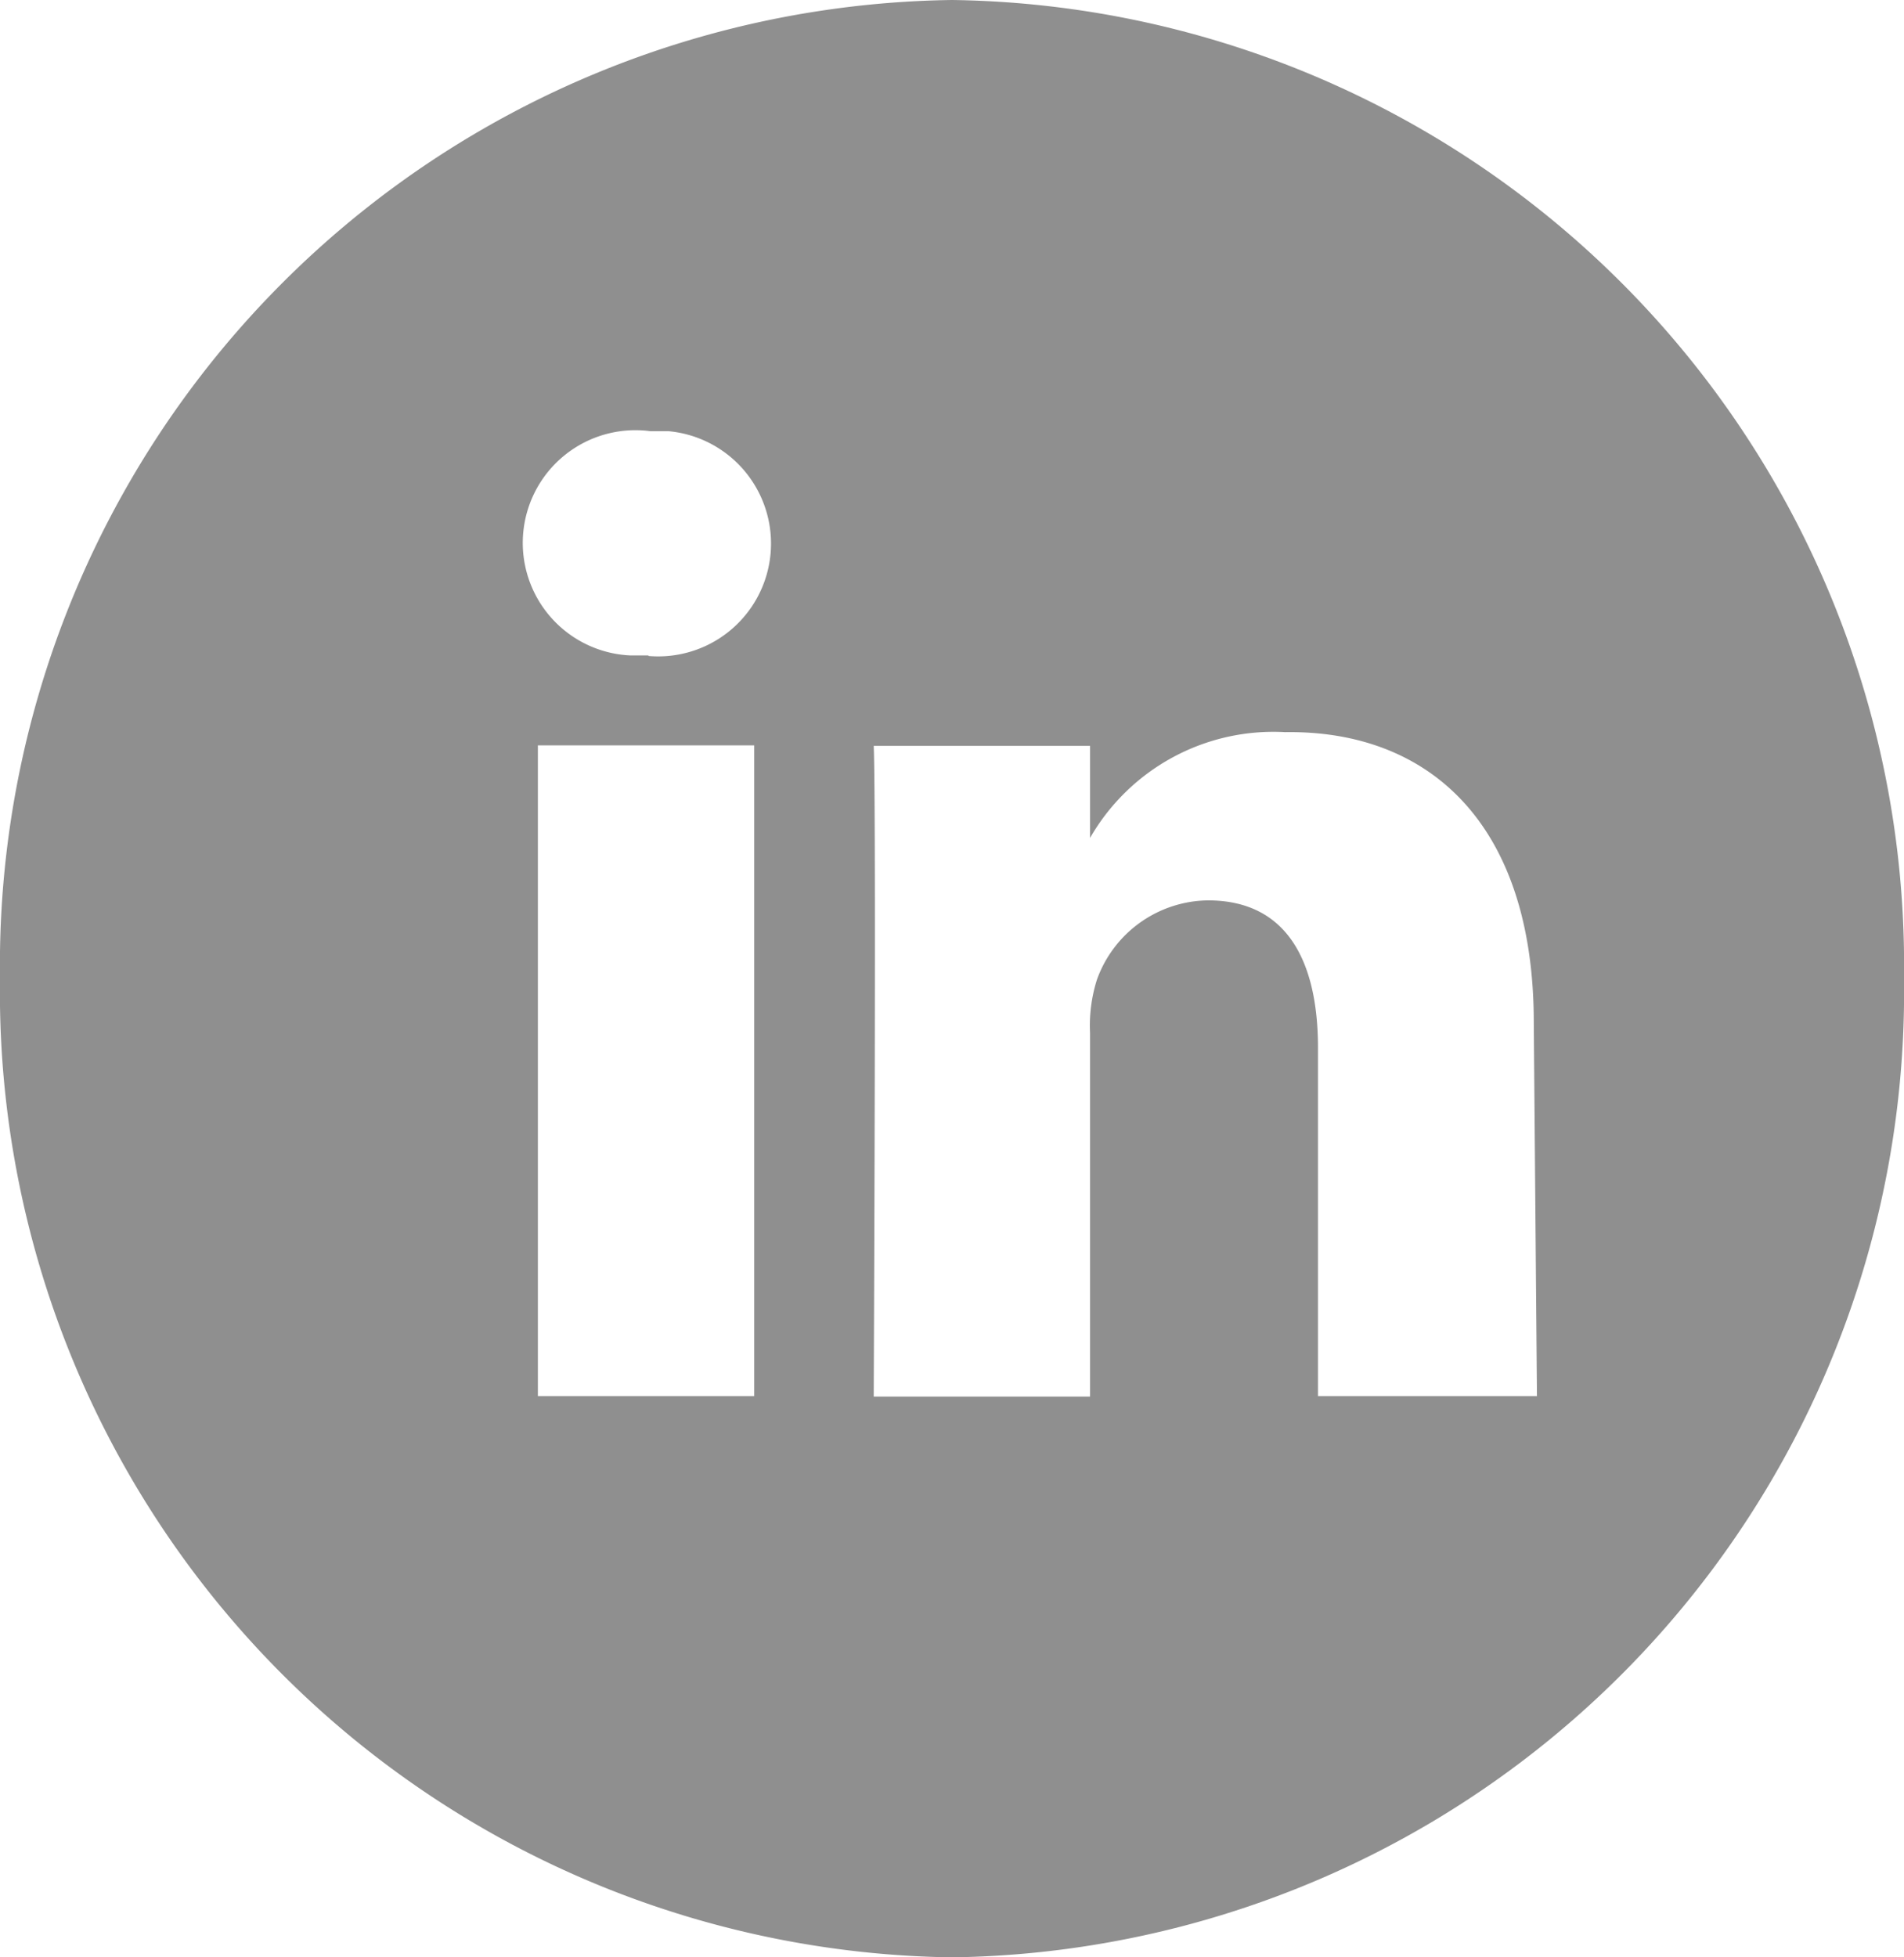 <svg xmlns="http://www.w3.org/2000/svg" viewBox="0 0 36 37"><defs><style>.cls-1{fill:#8f8f8f;}</style></defs><g id="Camada_2" data-name="Camada 2"><g id="Camada_1-2" data-name="Camada 1"><path class="cls-1" d="M18,0A18.25,18.25,0,0,0,0,18.5,18.25,18.25,0,0,0,18,37,18.25,18.25,0,0,0,36,18.5,18.25,18.25,0,0,0,18,0ZM14.26,26.39H10.17V14.09h4.09Zm-2-14h-.34a2.13,2.13,0,1,1,.37-4.24h.34a2.13,2.13,0,1,1-.37,4.25Zm16.8,14H24.92V19.81c0-1.66-.6-2.79-2.08-2.79a2.26,2.26,0,0,0-2.1,1.5,2.87,2.87,0,0,0-.13,1V26.4H16.52s.05-11.15,0-12.3h4.09v1.74a4,4,0,0,1,3.69-2C27,13.8,29,15.55,29,19.33Z"/><path class="cls-1" d="M20.61,15.88v0l0,0Z"/></g></g></svg>